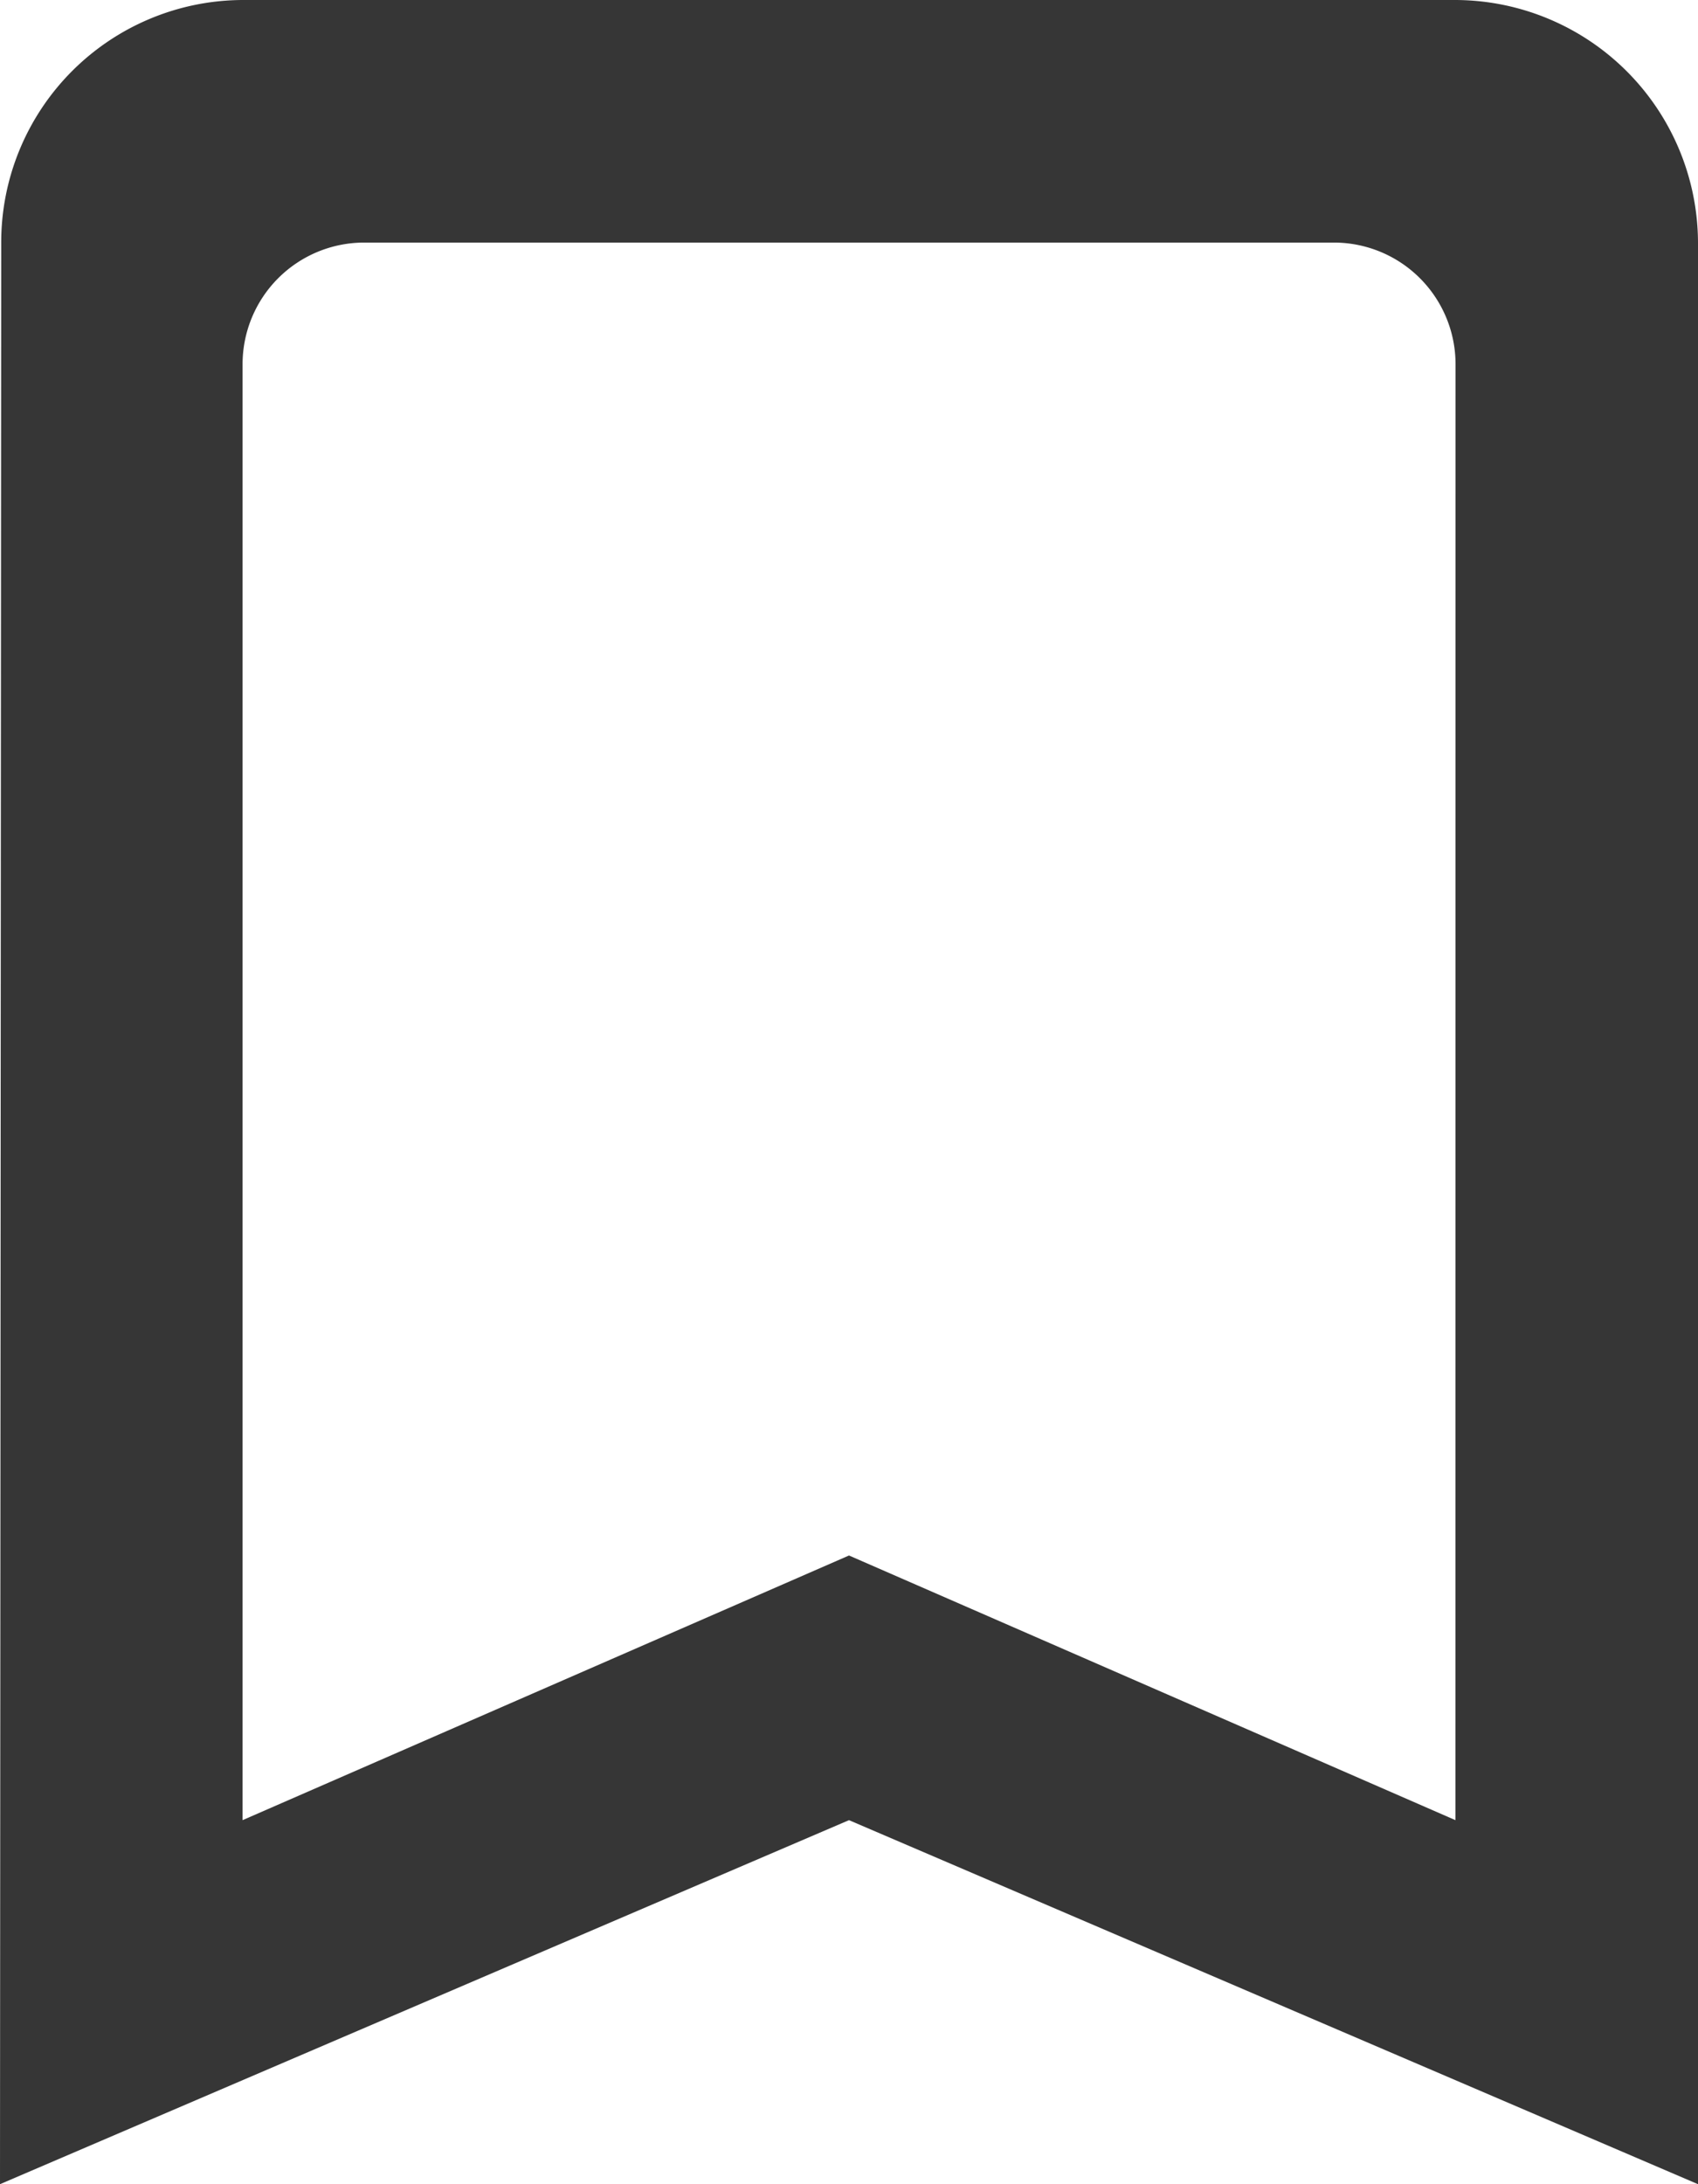 <svg xmlns="http://www.w3.org/2000/svg" width="43.358" height="55.746" viewBox="0 0 43.358 55.746"><defs><style>.a{fill:#363636;}</style></defs><g transform="translate(-21.375 -12.825)"><path class="a" d="M42.164,3H11.194A6.186,6.186,0,0,0,5.031,9.194L5,58.746l21.679-9.291,21.679,9.291V9.194A6.212,6.212,0,0,0,42.164,3Zm0,46.455L26.679,42.7,11.194,49.455V12.291a3.106,3.106,0,0,1,3.1-3.1H39.067a3.106,3.106,0,0,1,3.1,3.1Z" transform="translate(16.375 9.825)"/></g></svg>